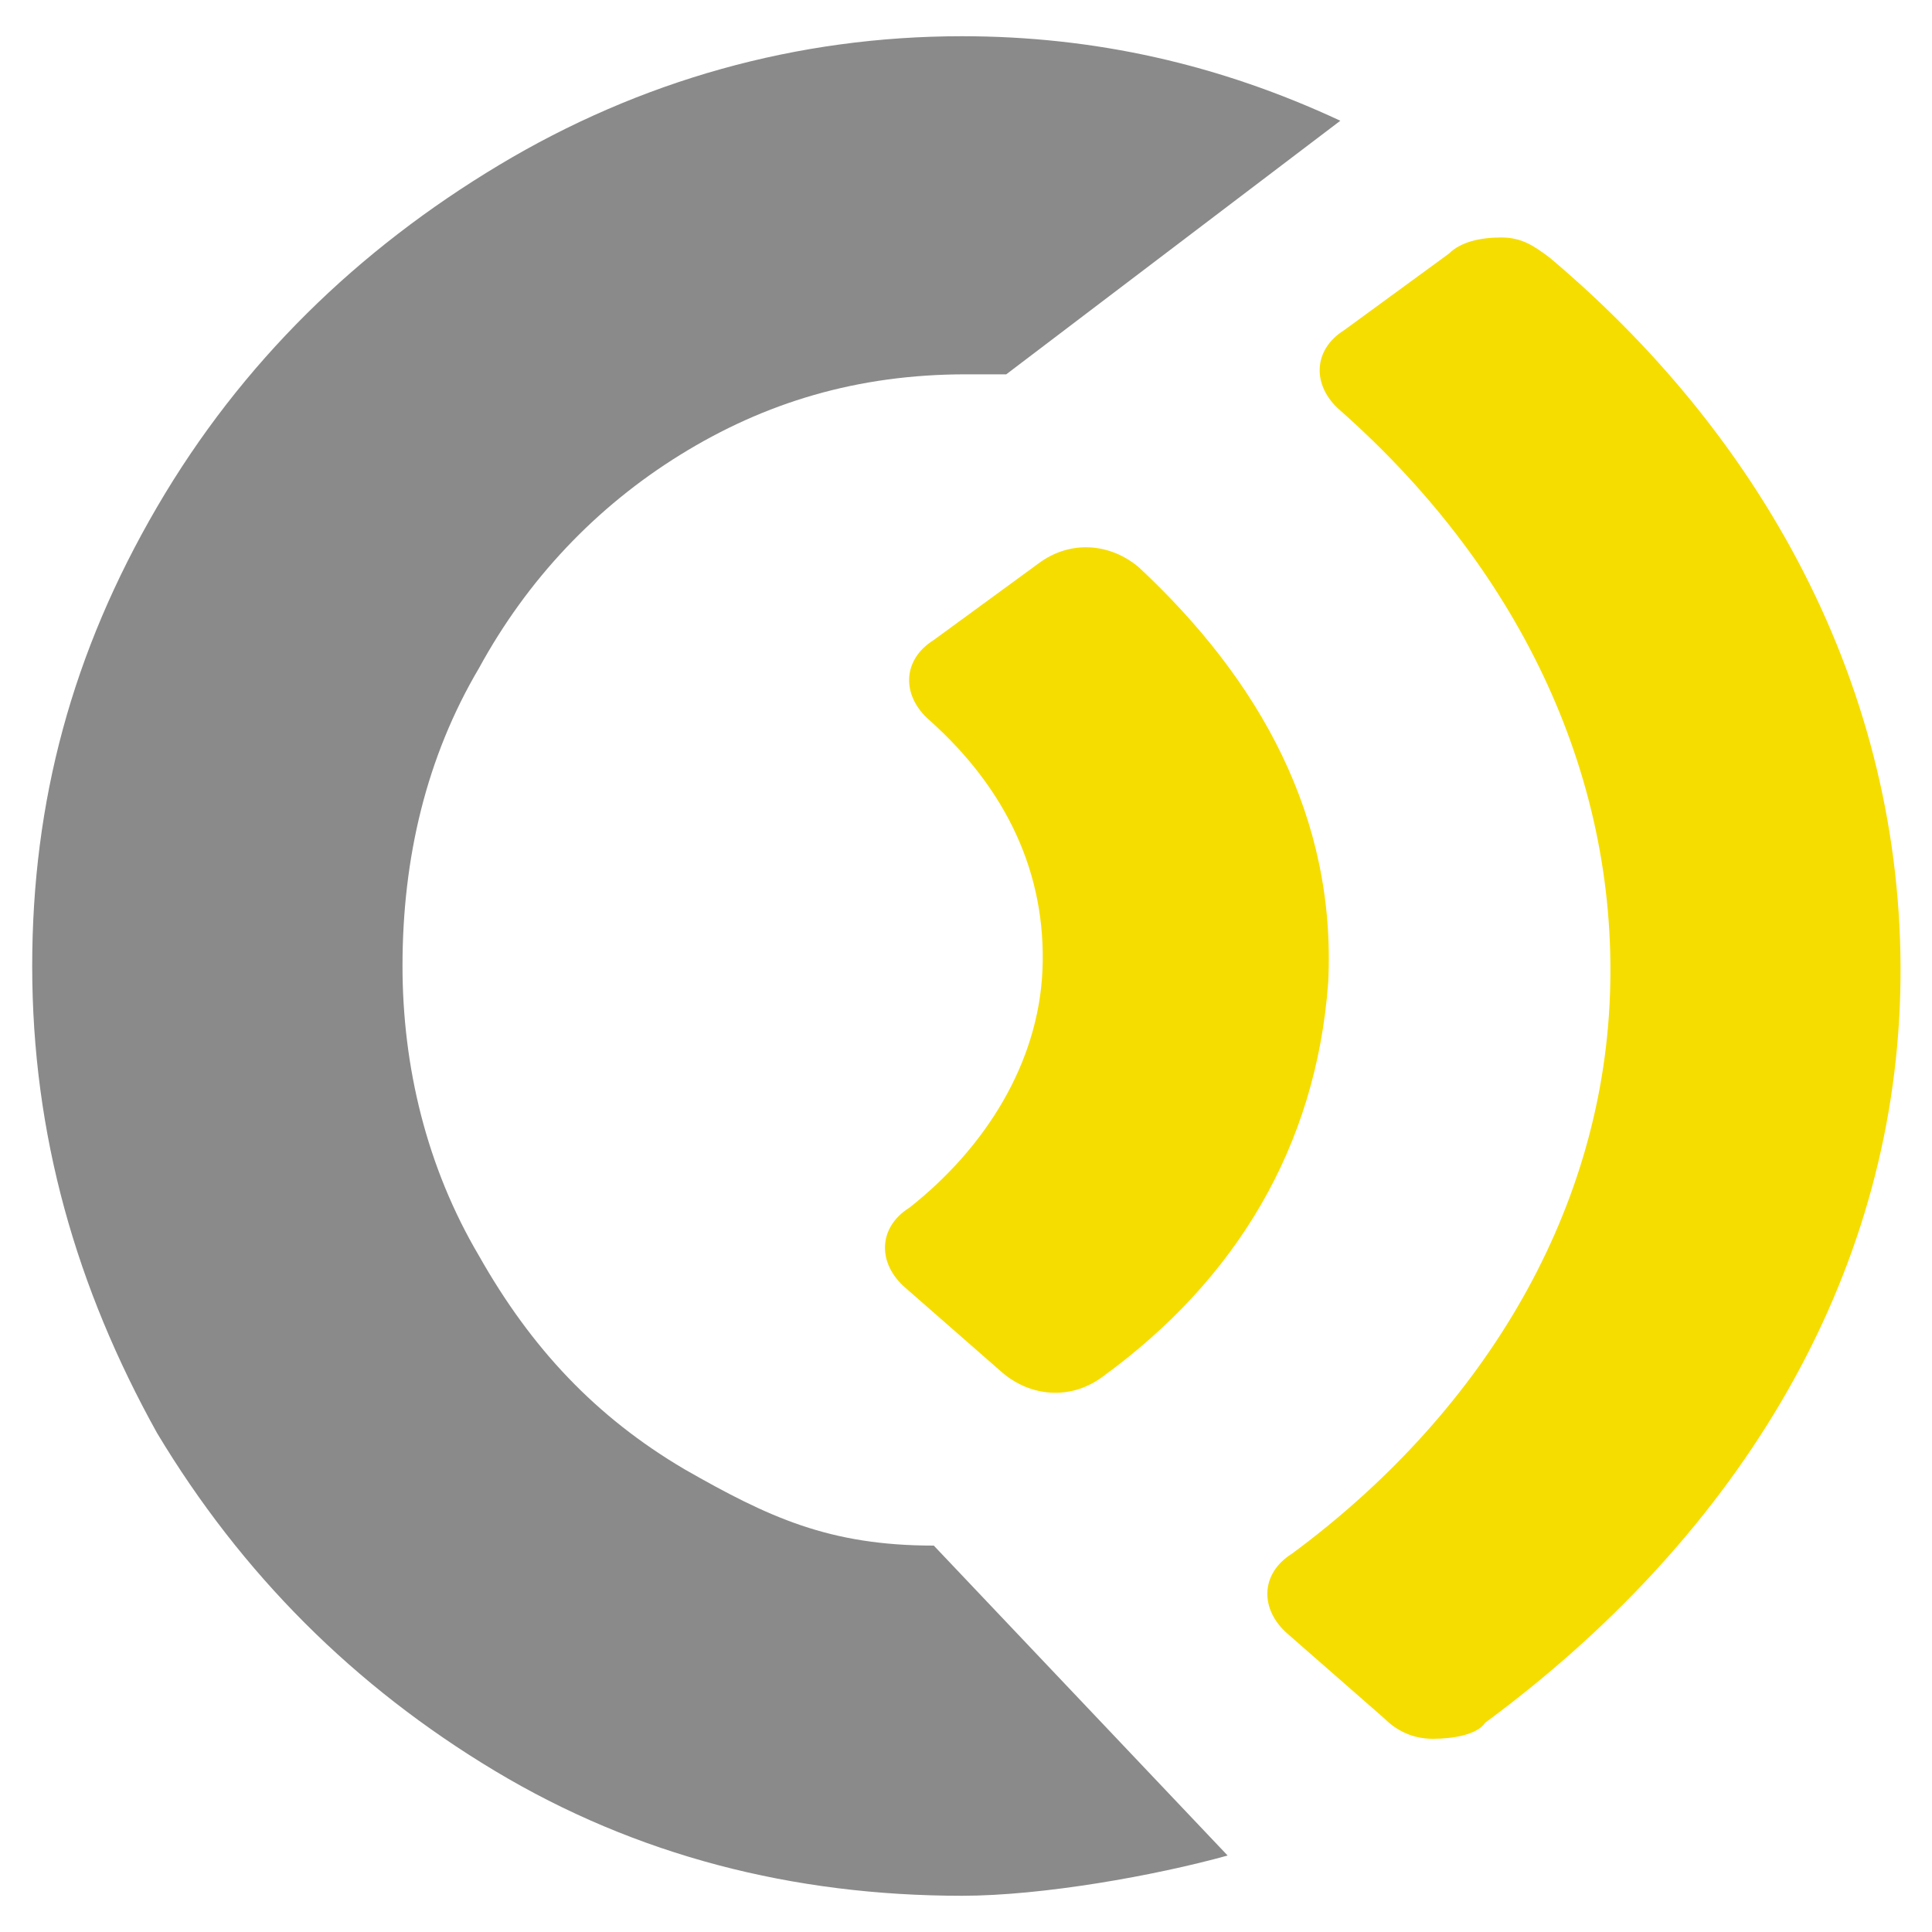 <?xml version="1.0" encoding="utf-8"?>
<!-- Generator: Adobe Illustrator 23.0.1, SVG Export Plug-In . SVG Version: 6.00 Build 0)  -->
<svg version="1.1" id="Ebene_1" xmlns="http://www.w3.org/2000/svg" xmlns:xlink="http://www.w3.org/1999/xlink" x="0px" y="0px"
	 width="48px" height="48px" viewBox="0 0 48 48" style="enable-background:new 0 0 48 48;" xml:space="preserve">
<style type="text/css">
	.st0{fill:#F6DD00;}
	.st1{fill:#898A89;}
</style>
<g>
	<path class="st0" d="M33,24.4c0.2-4.1-1.7-7.5-4.7-10.3c-0.7-0.6-1.7-0.7-2.5-0.1l-2.6,1.9c-0.8,0.5-0.8,1.4-0.1,2
		c1.9,1.7,2.9,3.8,2.8,6.2c-0.1,2.3-1.4,4.4-3.3,5.9c-0.8,0.5-0.8,1.4-0.1,2l2.4,2.1c0.7,0.6,1.7,0.7,2.5,0.1
		C30.7,31.8,32.7,28.5,33,24.4 M47.2,25c0.3-7.2-3-13.8-8.7-18.6c-0.4-0.3-0.7-0.5-1.2-0.5S36.3,6,36,6.3l-2.6,1.9
		c-0.8,0.5-0.8,1.4-0.1,2c4.3,3.8,6.9,8.9,6.7,14.5c-0.2,5.6-3.3,10.5-7.9,13.9c-0.8,0.5-0.8,1.4-0.1,2l2.4,2.1
		c0.3,0.3,0.7,0.5,1.2,0.5s1.1-0.1,1.3-0.4C43,38.3,46.9,32.1,47.2,25"/>
	<path class="st1" d="M33.3,3c-3-1.4-6.1-2.1-9.4-2.1c-4.1,0-8,1.1-11.5,3.2S6,9,3.9,12.6S0.8,19.9,0.8,24c0,4.2,1.1,8,3.1,11.6
		c2.1,3.5,4.9,6.3,8.4,8.4c3.5,2.1,7.4,3.1,11.6,3.1c2,0,4.8-0.5,6.6-1l-7.3-7.7c-2.6,0-4.1-0.7-6.2-1.9c-2.2-1.3-3.8-3-5.1-5.3
		c-1.3-2.2-1.9-4.7-1.9-7.2c0-2.7,0.6-5.2,1.9-7.4c1.2-2.2,2.9-4,5-5.3s4.4-2,7.1-2c0.8,0,0.1,0,1,0"/>
</g>
</svg>

